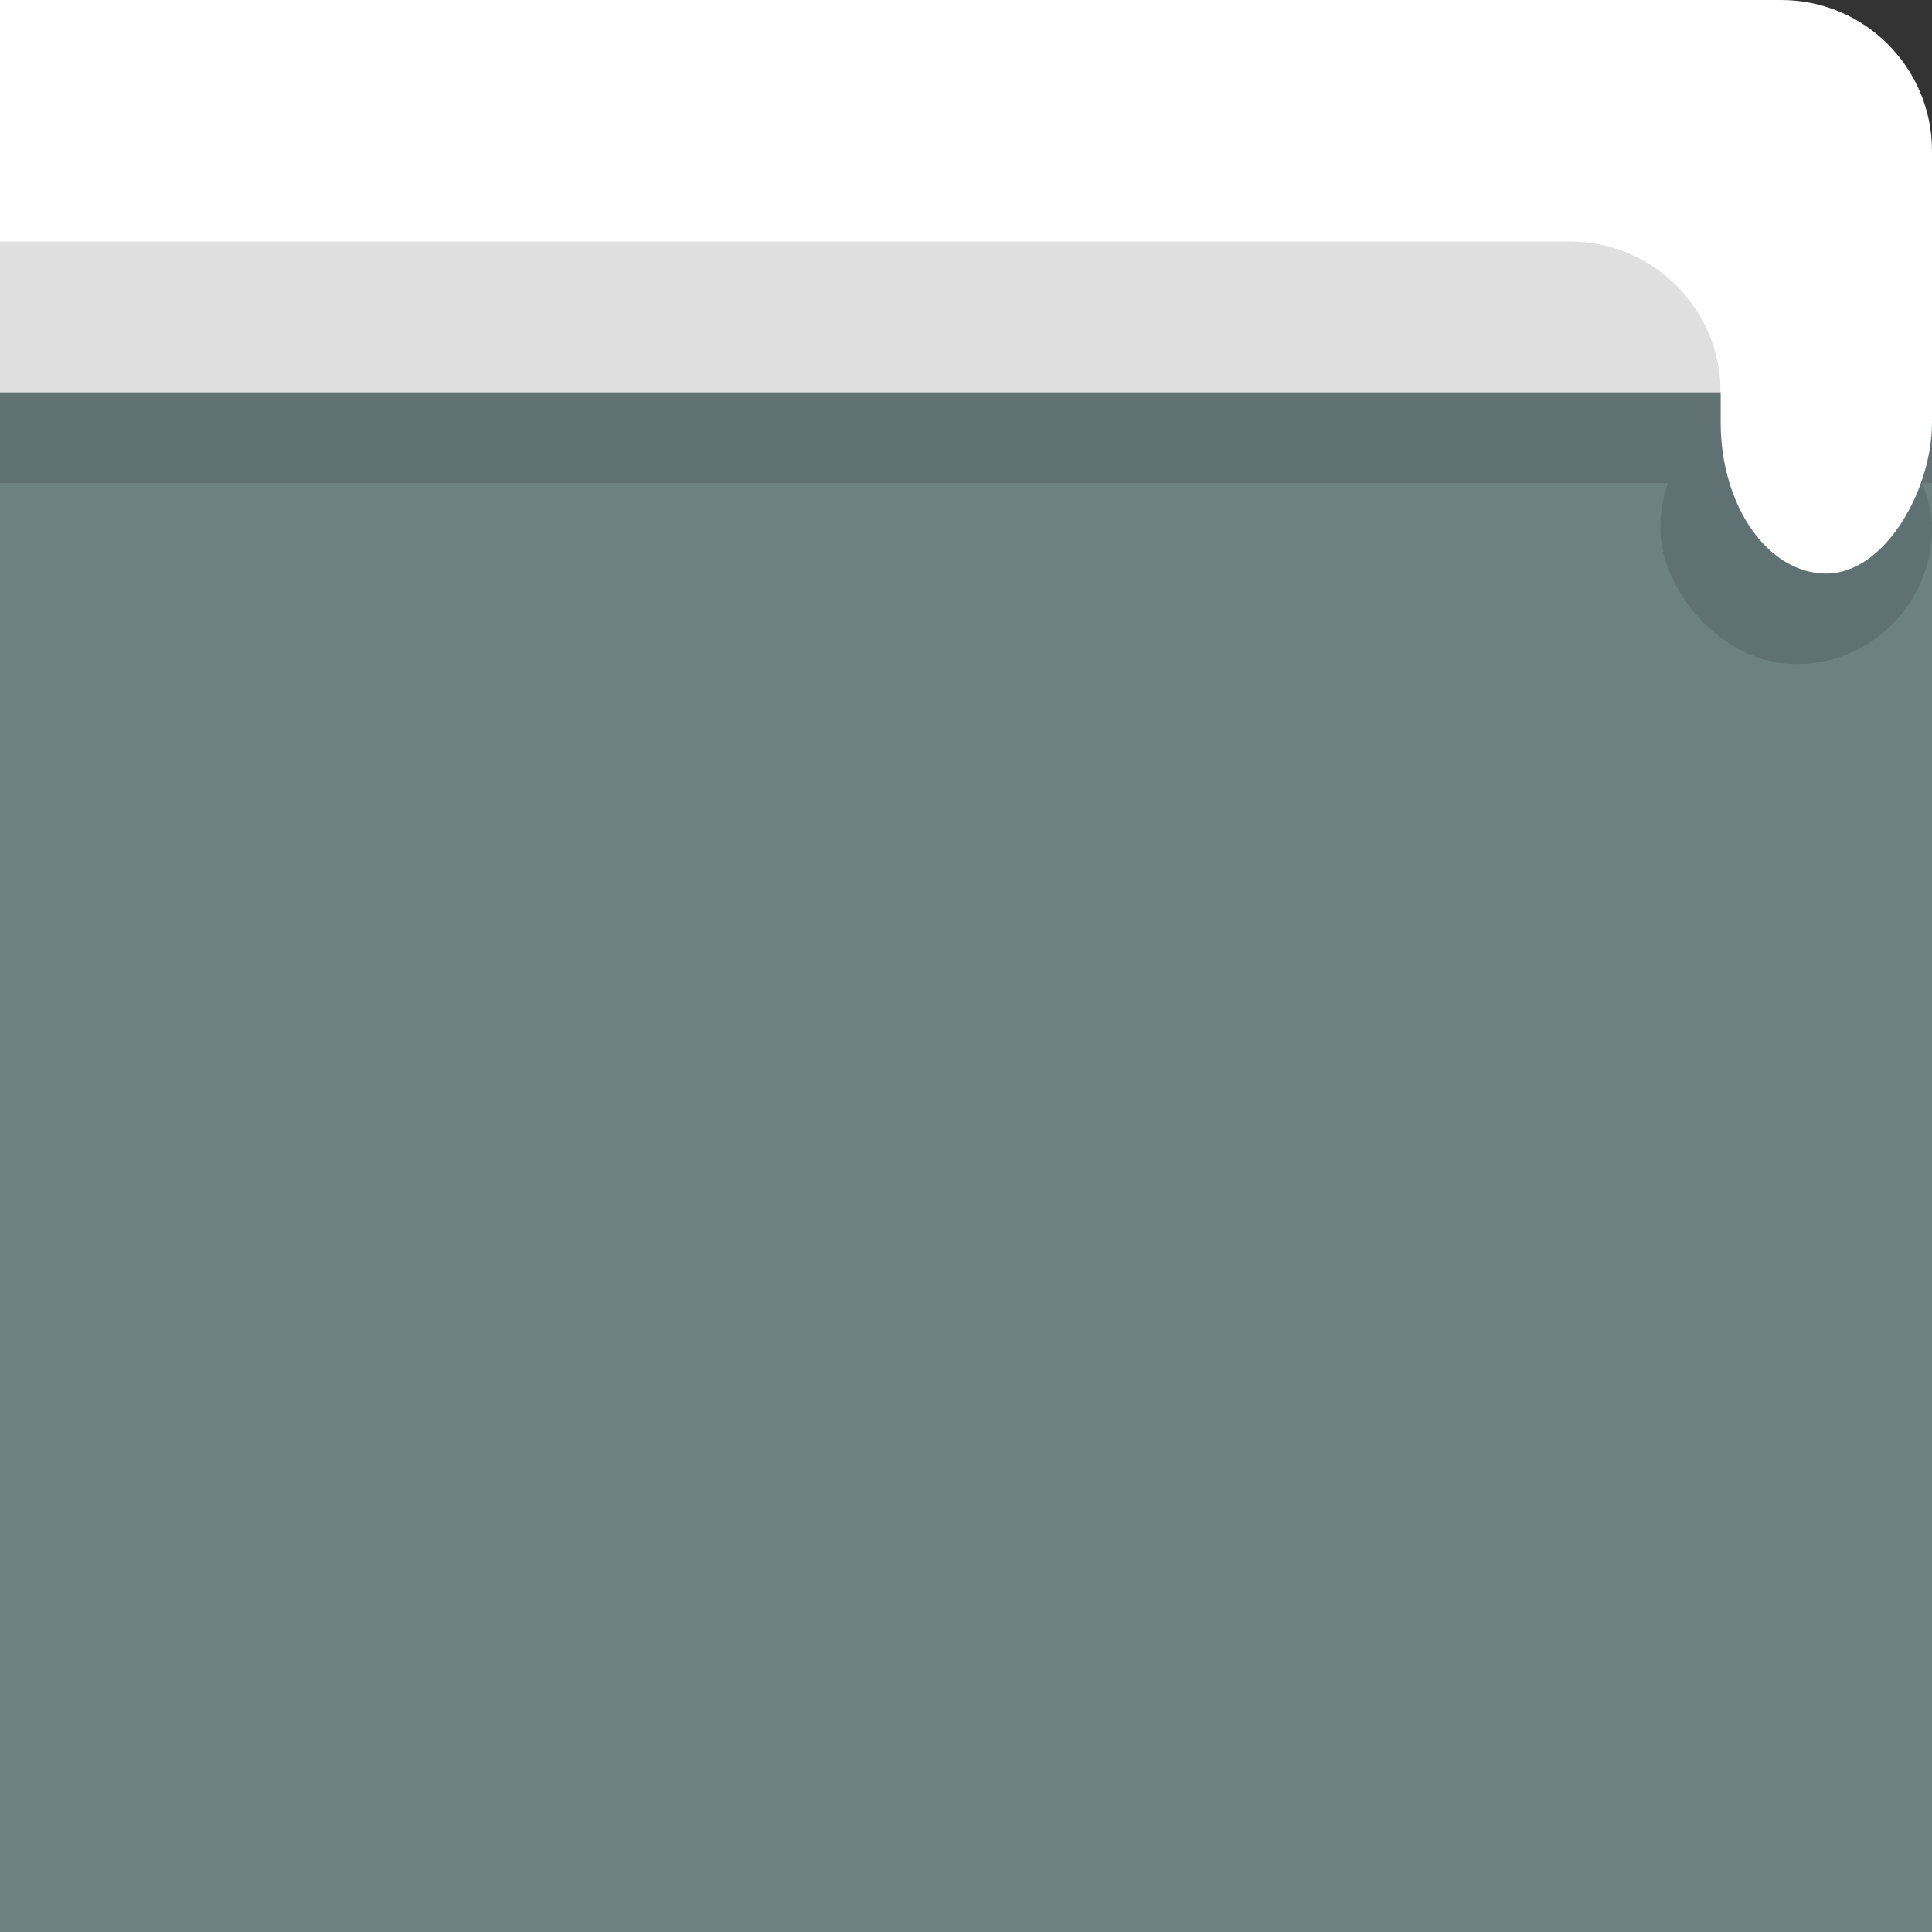 <?xml version="1.0" encoding="UTF-8" standalone="no"?>
<svg width="128px" height="128px" viewBox="0 0 128 128" version="1.1" xmlns="http://www.w3.org/2000/svg" xmlns:xlink="http://www.w3.org/1999/xlink" xmlns:sketch="http://www.bohemiancoding.com/sketch/ns">
    <rect x="0" y="0" width="128" height="128" fill="#333333" stroke="none"/>
    <!-- Generator: Sketch 3.3.3 (12081) - http://www.bohemiancoding.com/sketch -->
    <title></title>
    <desc>Created with Sketch.</desc>
    <defs></defs>
    <g id="Tileset" stroke="none" stroke-width="1" fill="none" fill-rule="evenodd" sketch:type="MSPage">
        <g id="terrain" sketch:type="MSArtboardGroup" transform="translate(-256, -1408)">
            <g id="Terrain-Stone-C-03" sketch:type="MSLayerGroup" transform="translate(256, 1408)">
                <path d="M0,0 L118.009,0 C123.527,0 128,4.472 128,9.991 L128,30.009 C128,35.527 123.524,40 117.993,40 L40.766,40 L9.998,40 C4.476,40 0,35.528 0,30.009 L0,0 Z" id="Rectangle-782-Copy" fill="#FFFFFF" sketch:type="MSShapeGroup"></path>
                <path d="M0,16 L104.008,16 C109.526,16 114,20.476 114,26 L114,26 C114,31.523 109.525,36 103.995,36 L45.195,36 L10.002,36 C4.478,36 0,31.524 0,26 L0,16 Z" id="Rectangle-780-Copy" fill="#DFDFDF" sketch:type="MSShapeGroup"></path>
                <rect id="Rectangle-20-Copy-17" fill="#6D8183" sketch:type="MSShapeGroup" x="0" y="26" width="128" height="102"></rect>
                <rect id="Rectangle-20-Copy-60" fill="#5F7173" sketch:type="MSShapeGroup" x="0" y="26" width="128" height="6"></rect>
                <rect id="Rectangle-20-Copy-61" fill="#5F7173" sketch:type="MSShapeGroup" x="110" y="26" width="18" height="18" rx="10"></rect>
                <rect id="Rectangle-20-Copy-85" fill="#FFFFFF" sketch:type="MSShapeGroup" transform="translate(121, 25) scale(-1, 1) translate(-121, -25) " x="114" y="12" width="14" height="26" rx="10"></rect>
            </g>
        </g>
    </g>
</svg>